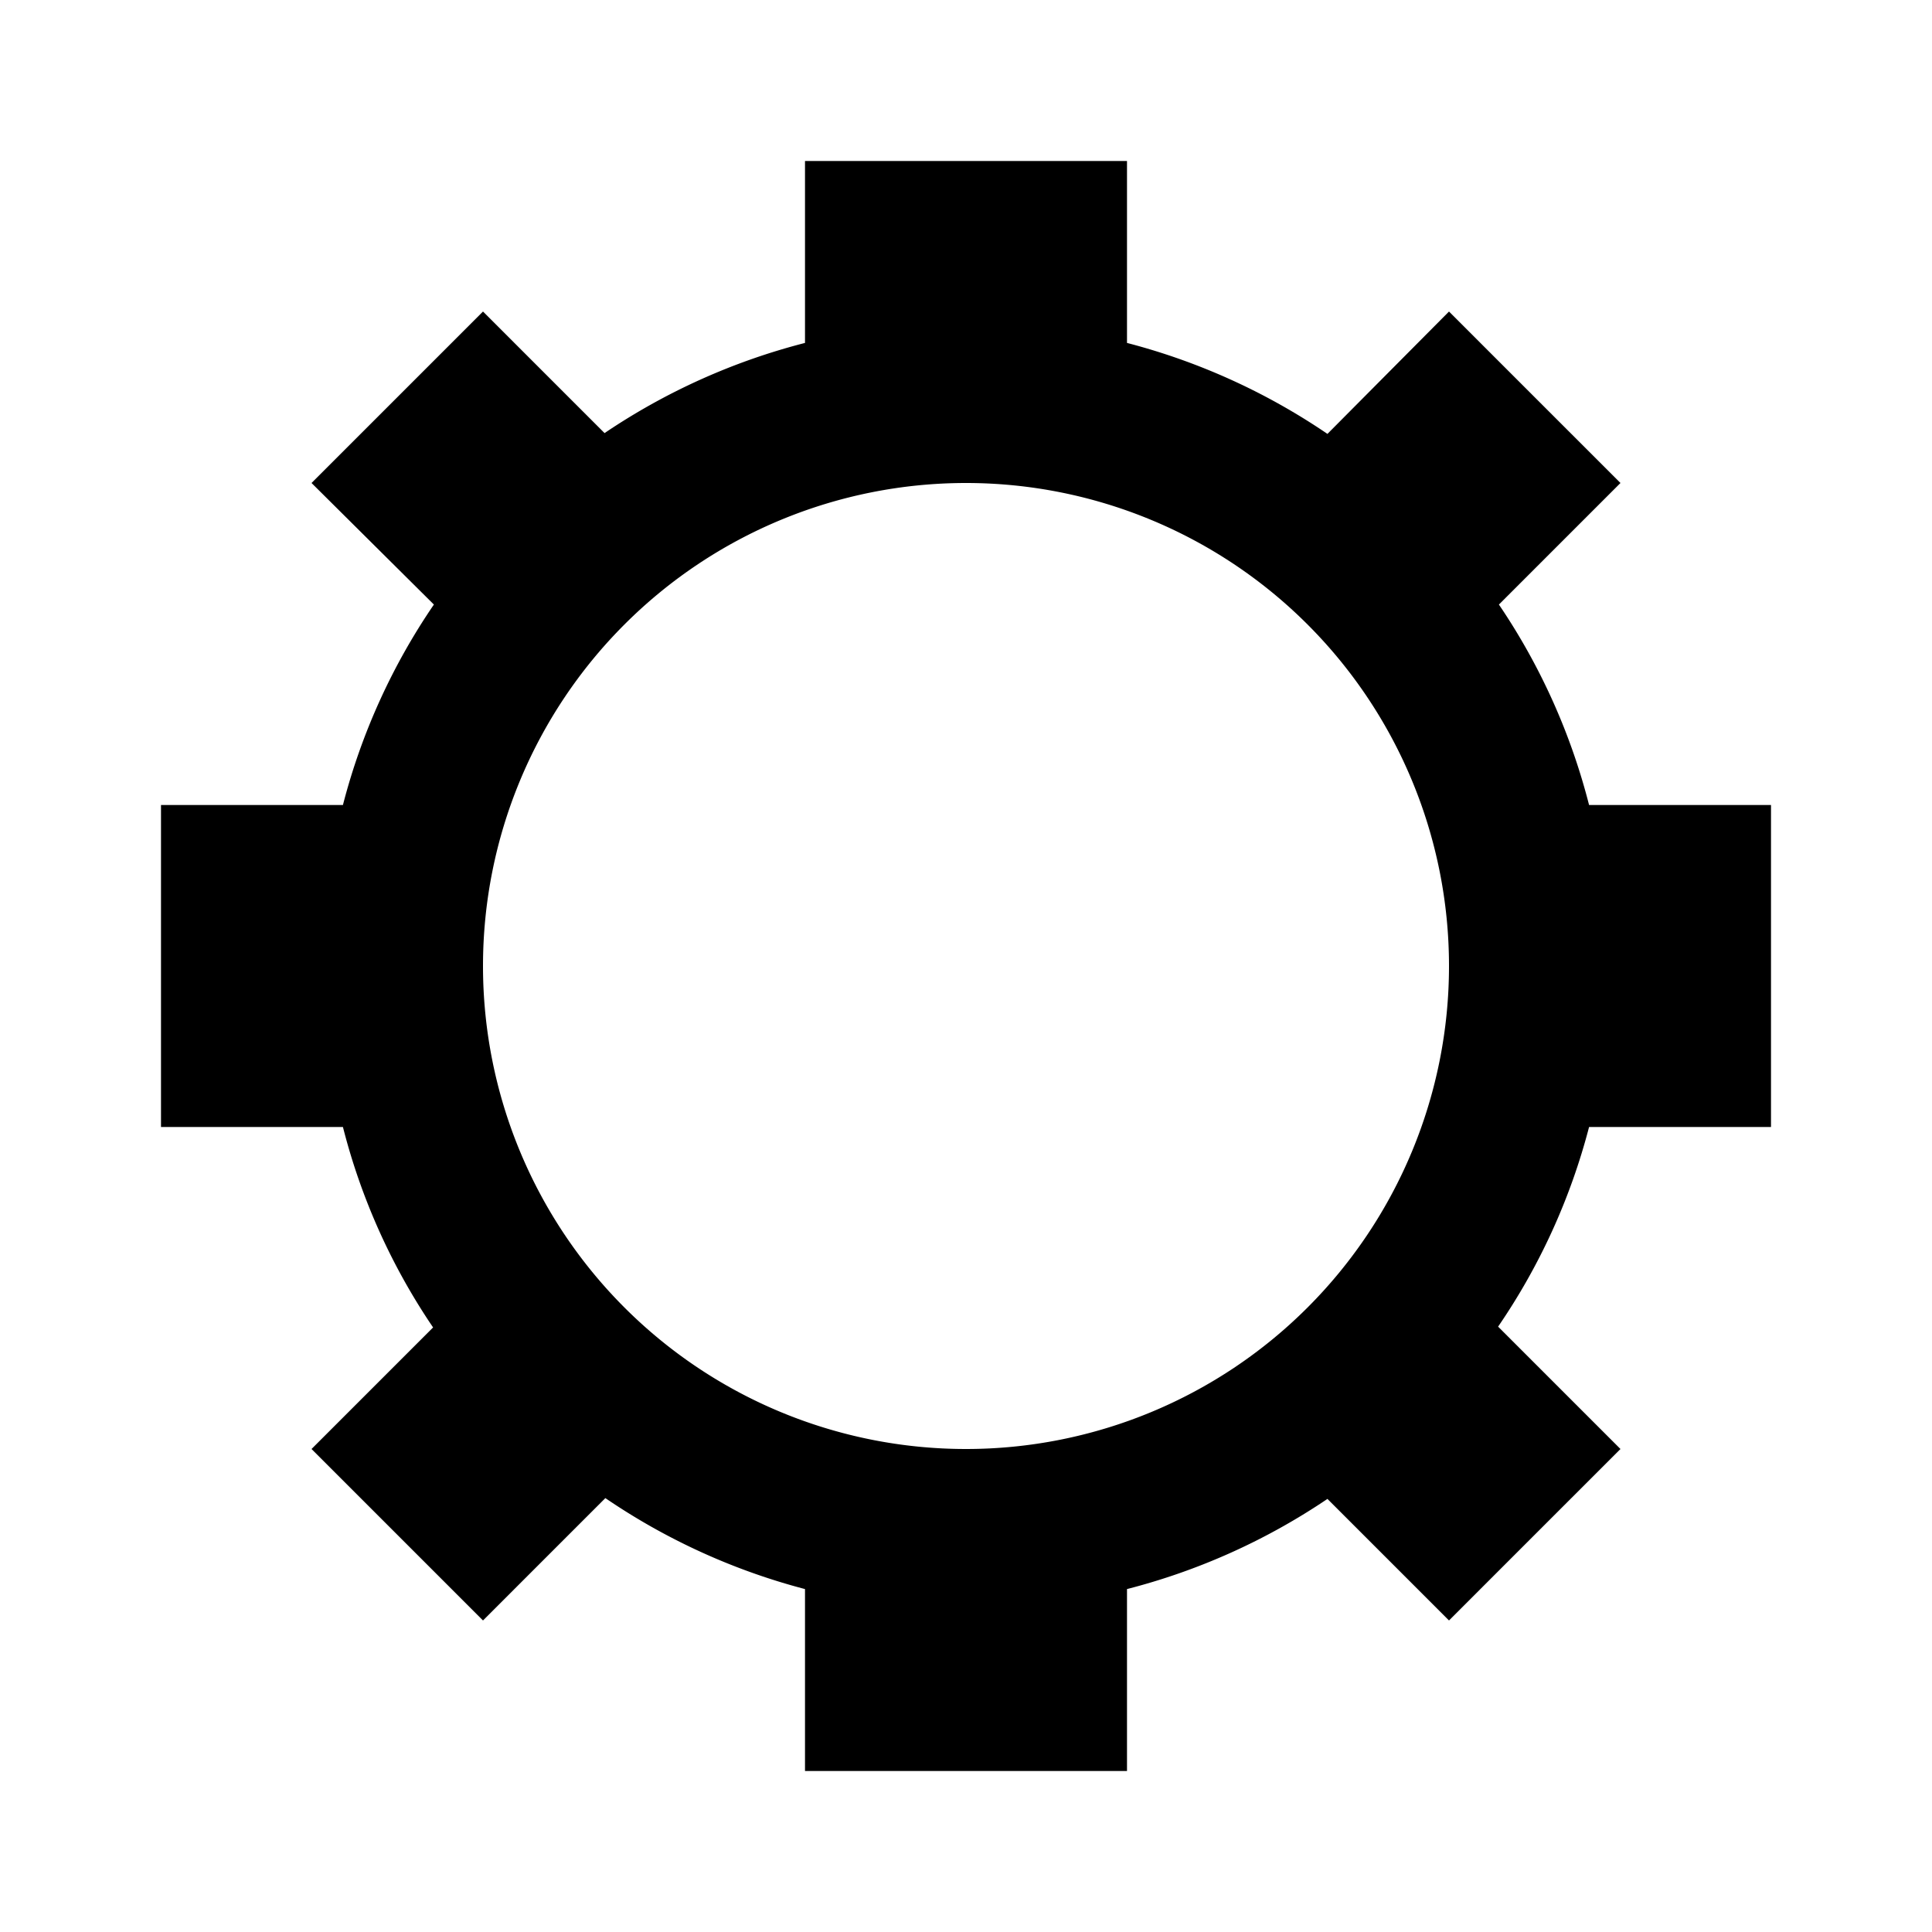 <svg xmlns="http://www.w3.org/2000/svg" viewBox="0 0 24 24"><title>_</title><path d="M22,14V10H19.74a7.93,7.93,0,0,0-1.12-2.49L20.13,6,18,3.87,16.49,5.39A8,8,0,0,0,14,4.26V2H10V4.26A8,8,0,0,0,7.51,5.38L6,3.87,3.87,6,5.39,7.51A7.91,7.91,0,0,0,4.26,10H2v4H4.26a7.9,7.9,0,0,0,1.12,2.49L3.87,18,6,20.13l1.52-1.52A8,8,0,0,0,10,19.74V22h4V19.74a8,8,0,0,0,2.49-1.12L18,20.13,20.13,18l-1.52-1.52A7.9,7.9,0,0,0,19.74,14H22ZM12,18a6,6,0,1,1,6-6A6,6,0,0,1,12,18Z"/></svg>